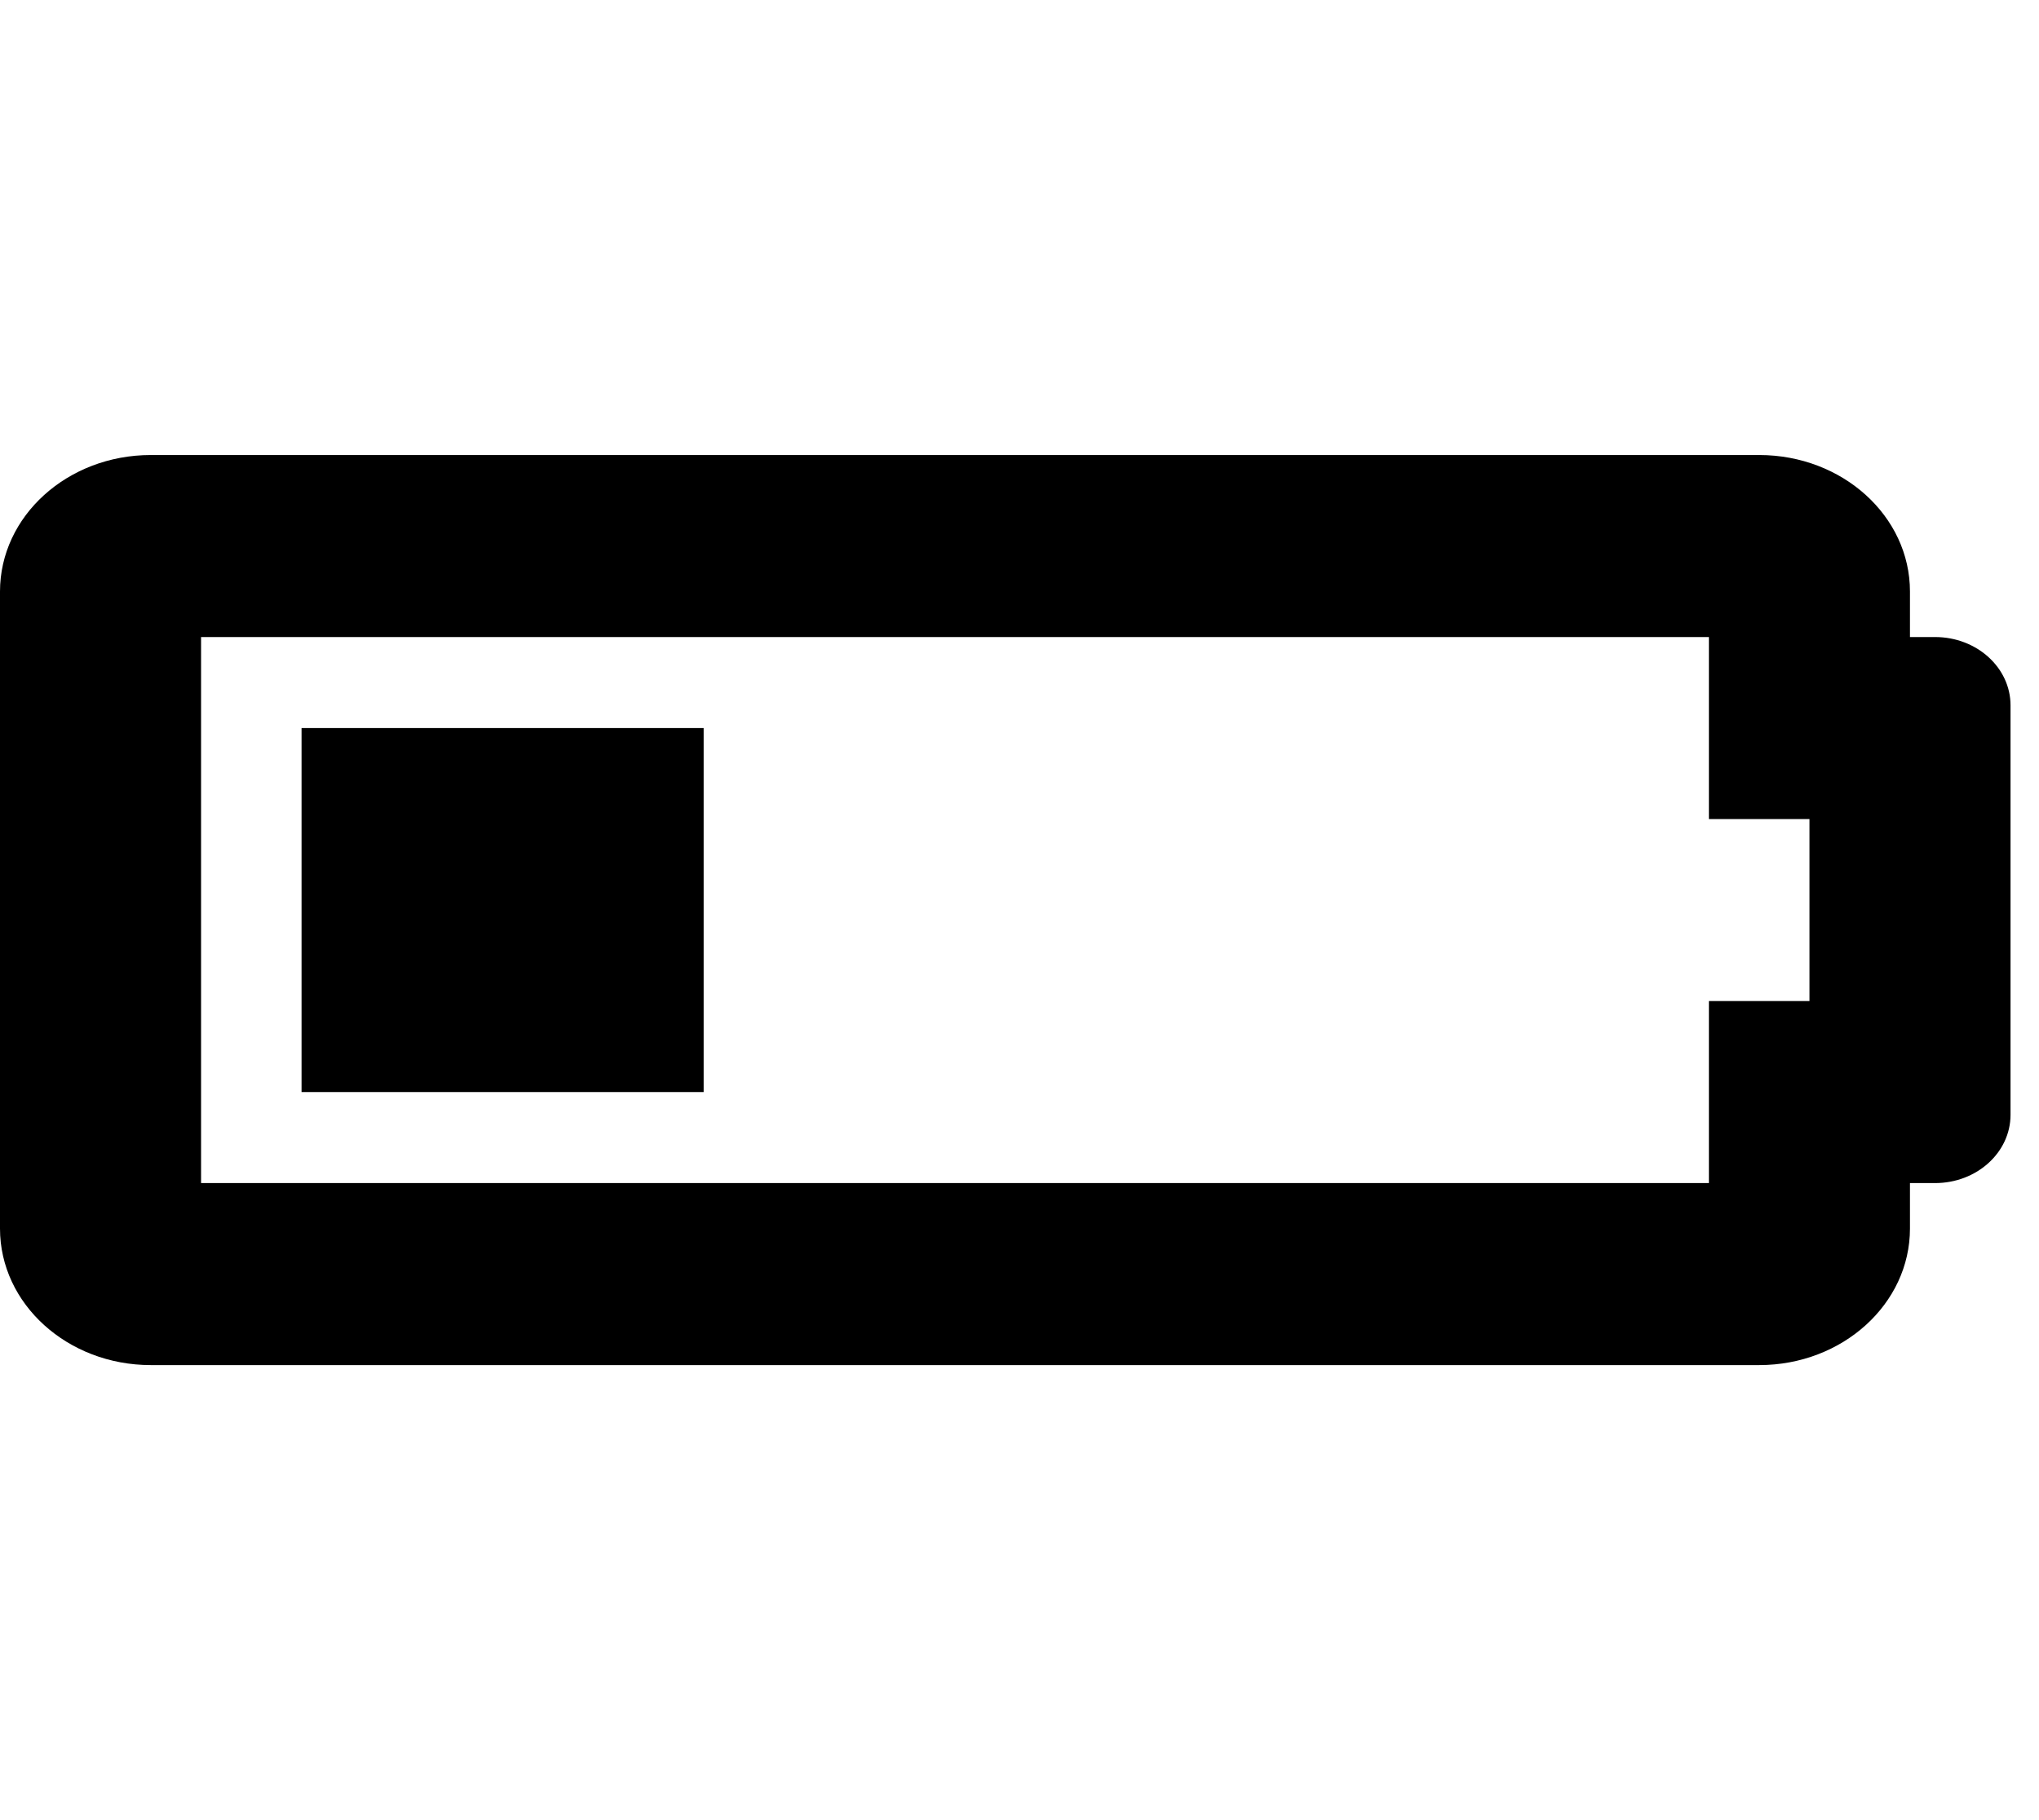 <svg width="28" height="25" viewBox="0 0 28 25" fill="none" xmlns="http://www.w3.org/2000/svg">
<g clip-path="url(#clip0_7_3)">
<path d="M23.467 8.75V11.25H24.848V13.75H23.467V16.25H2.761V8.75H23.467ZM24.158 6.25H2.071C0.927 6.25 0 7.089 0 8.125V16.875C0 17.91 0.927 18.75 2.071 18.75H24.158C25.301 18.75 26.228 17.91 26.228 16.875V16.25H26.573C27.145 16.25 27.609 15.83 27.609 15.312V9.688C27.609 9.17 27.145 8.75 26.573 8.75H26.228V8.125C26.228 7.089 25.301 6.25 24.158 6.25ZM9.663 10H4.141V15H9.663V10Z" fill="black"/>
</g>
<defs>
<clipPath id="clip0_7_3">
<rect width="27.609" height="25" fill="white"/>
</clipPath>
</defs>
</svg>
